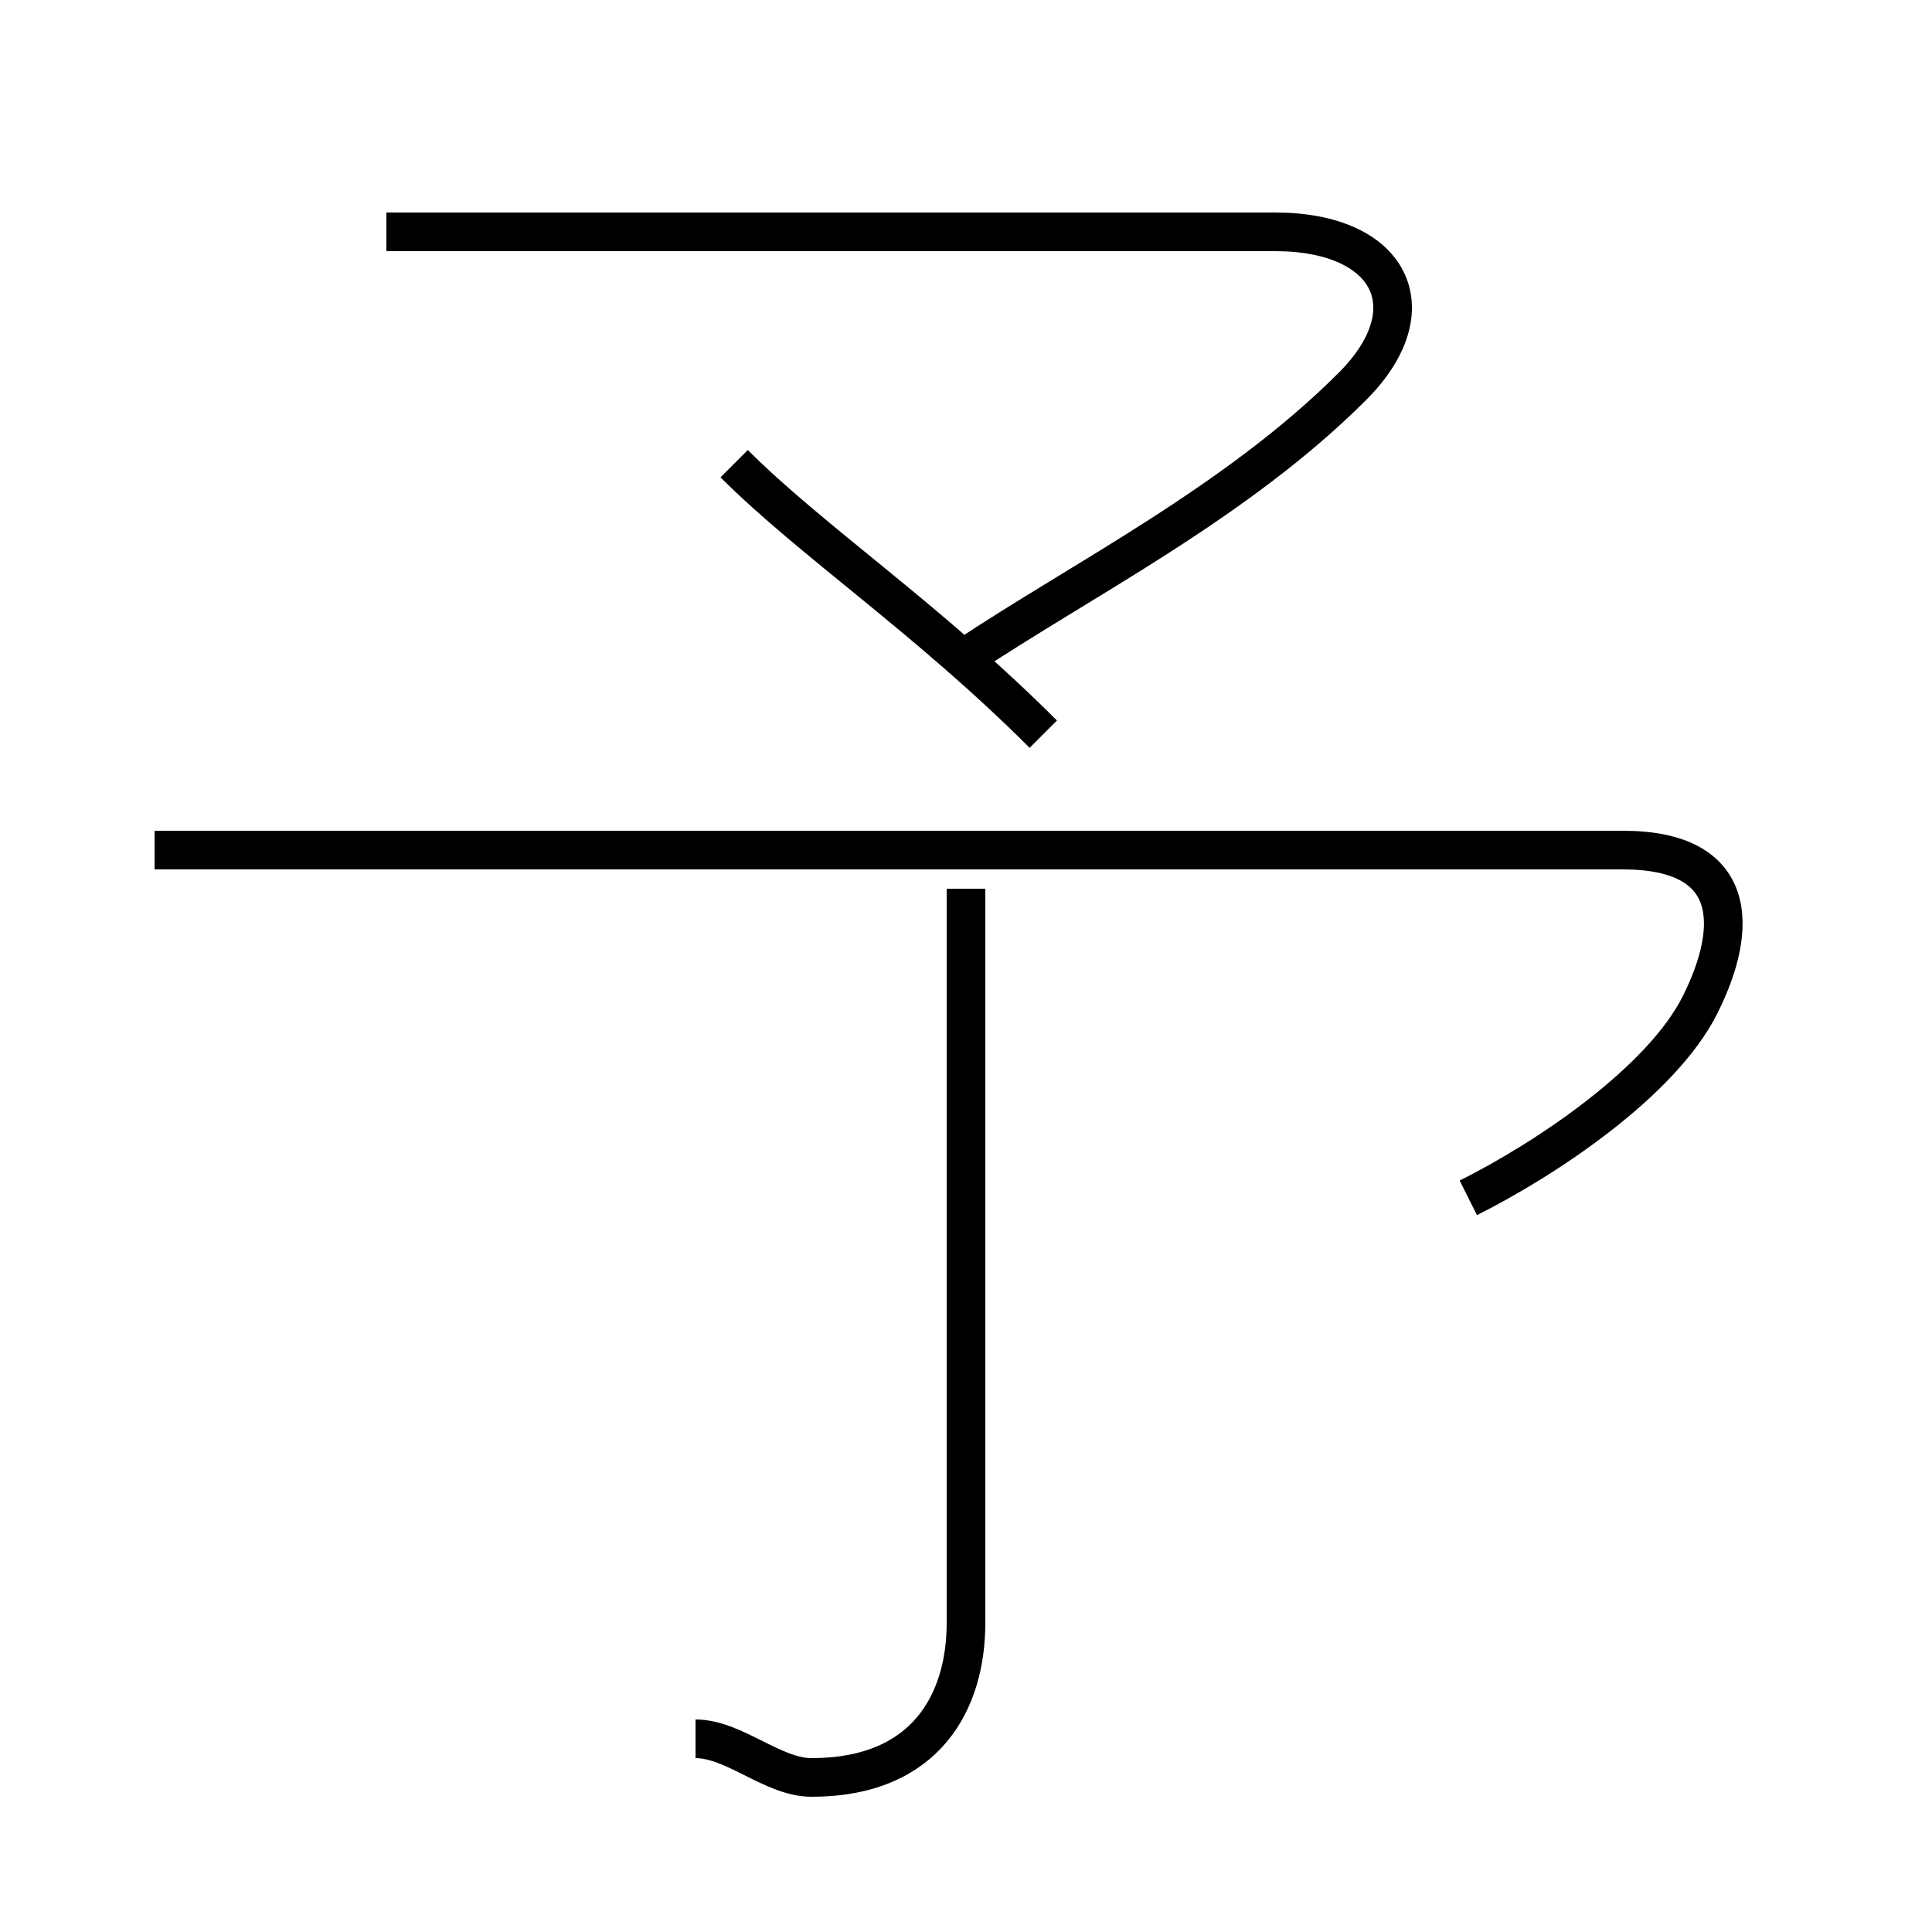 <?xml version='1.0' encoding='utf8'?>
<svg viewBox="0.0 -6.0 50.0 50.0" version="1.1" xmlns="http://www.w3.org/2000/svg">
<rect x="0.0" y="-6.0" width="50.0" height="50.0" fill="#808080" stroke="none"/>
<rect x="-1000" y="-1000" width="2000" height="2000" stroke="white" fill="white"/>
<g style="fill:white;stroke:#000000;  stroke-width:1">
<path d="M 38 -13 C 40 -14 43 -16 44 -18 C 45 -20 45 -22 42 -22 L 4 -22 M 18 1 C 19 1 20 2 21 2 C 24 2 25 0 25 -2 L 25 -21 M 27 -25 C 24 -28 21 -30 19 -32 M 25 -27 C 28 -29 32 -31 35 -34 C 37 -36 36 -38 33 -38 L 10 -38" transform="translate(0.0 38.0)" />
</g>
</svg>